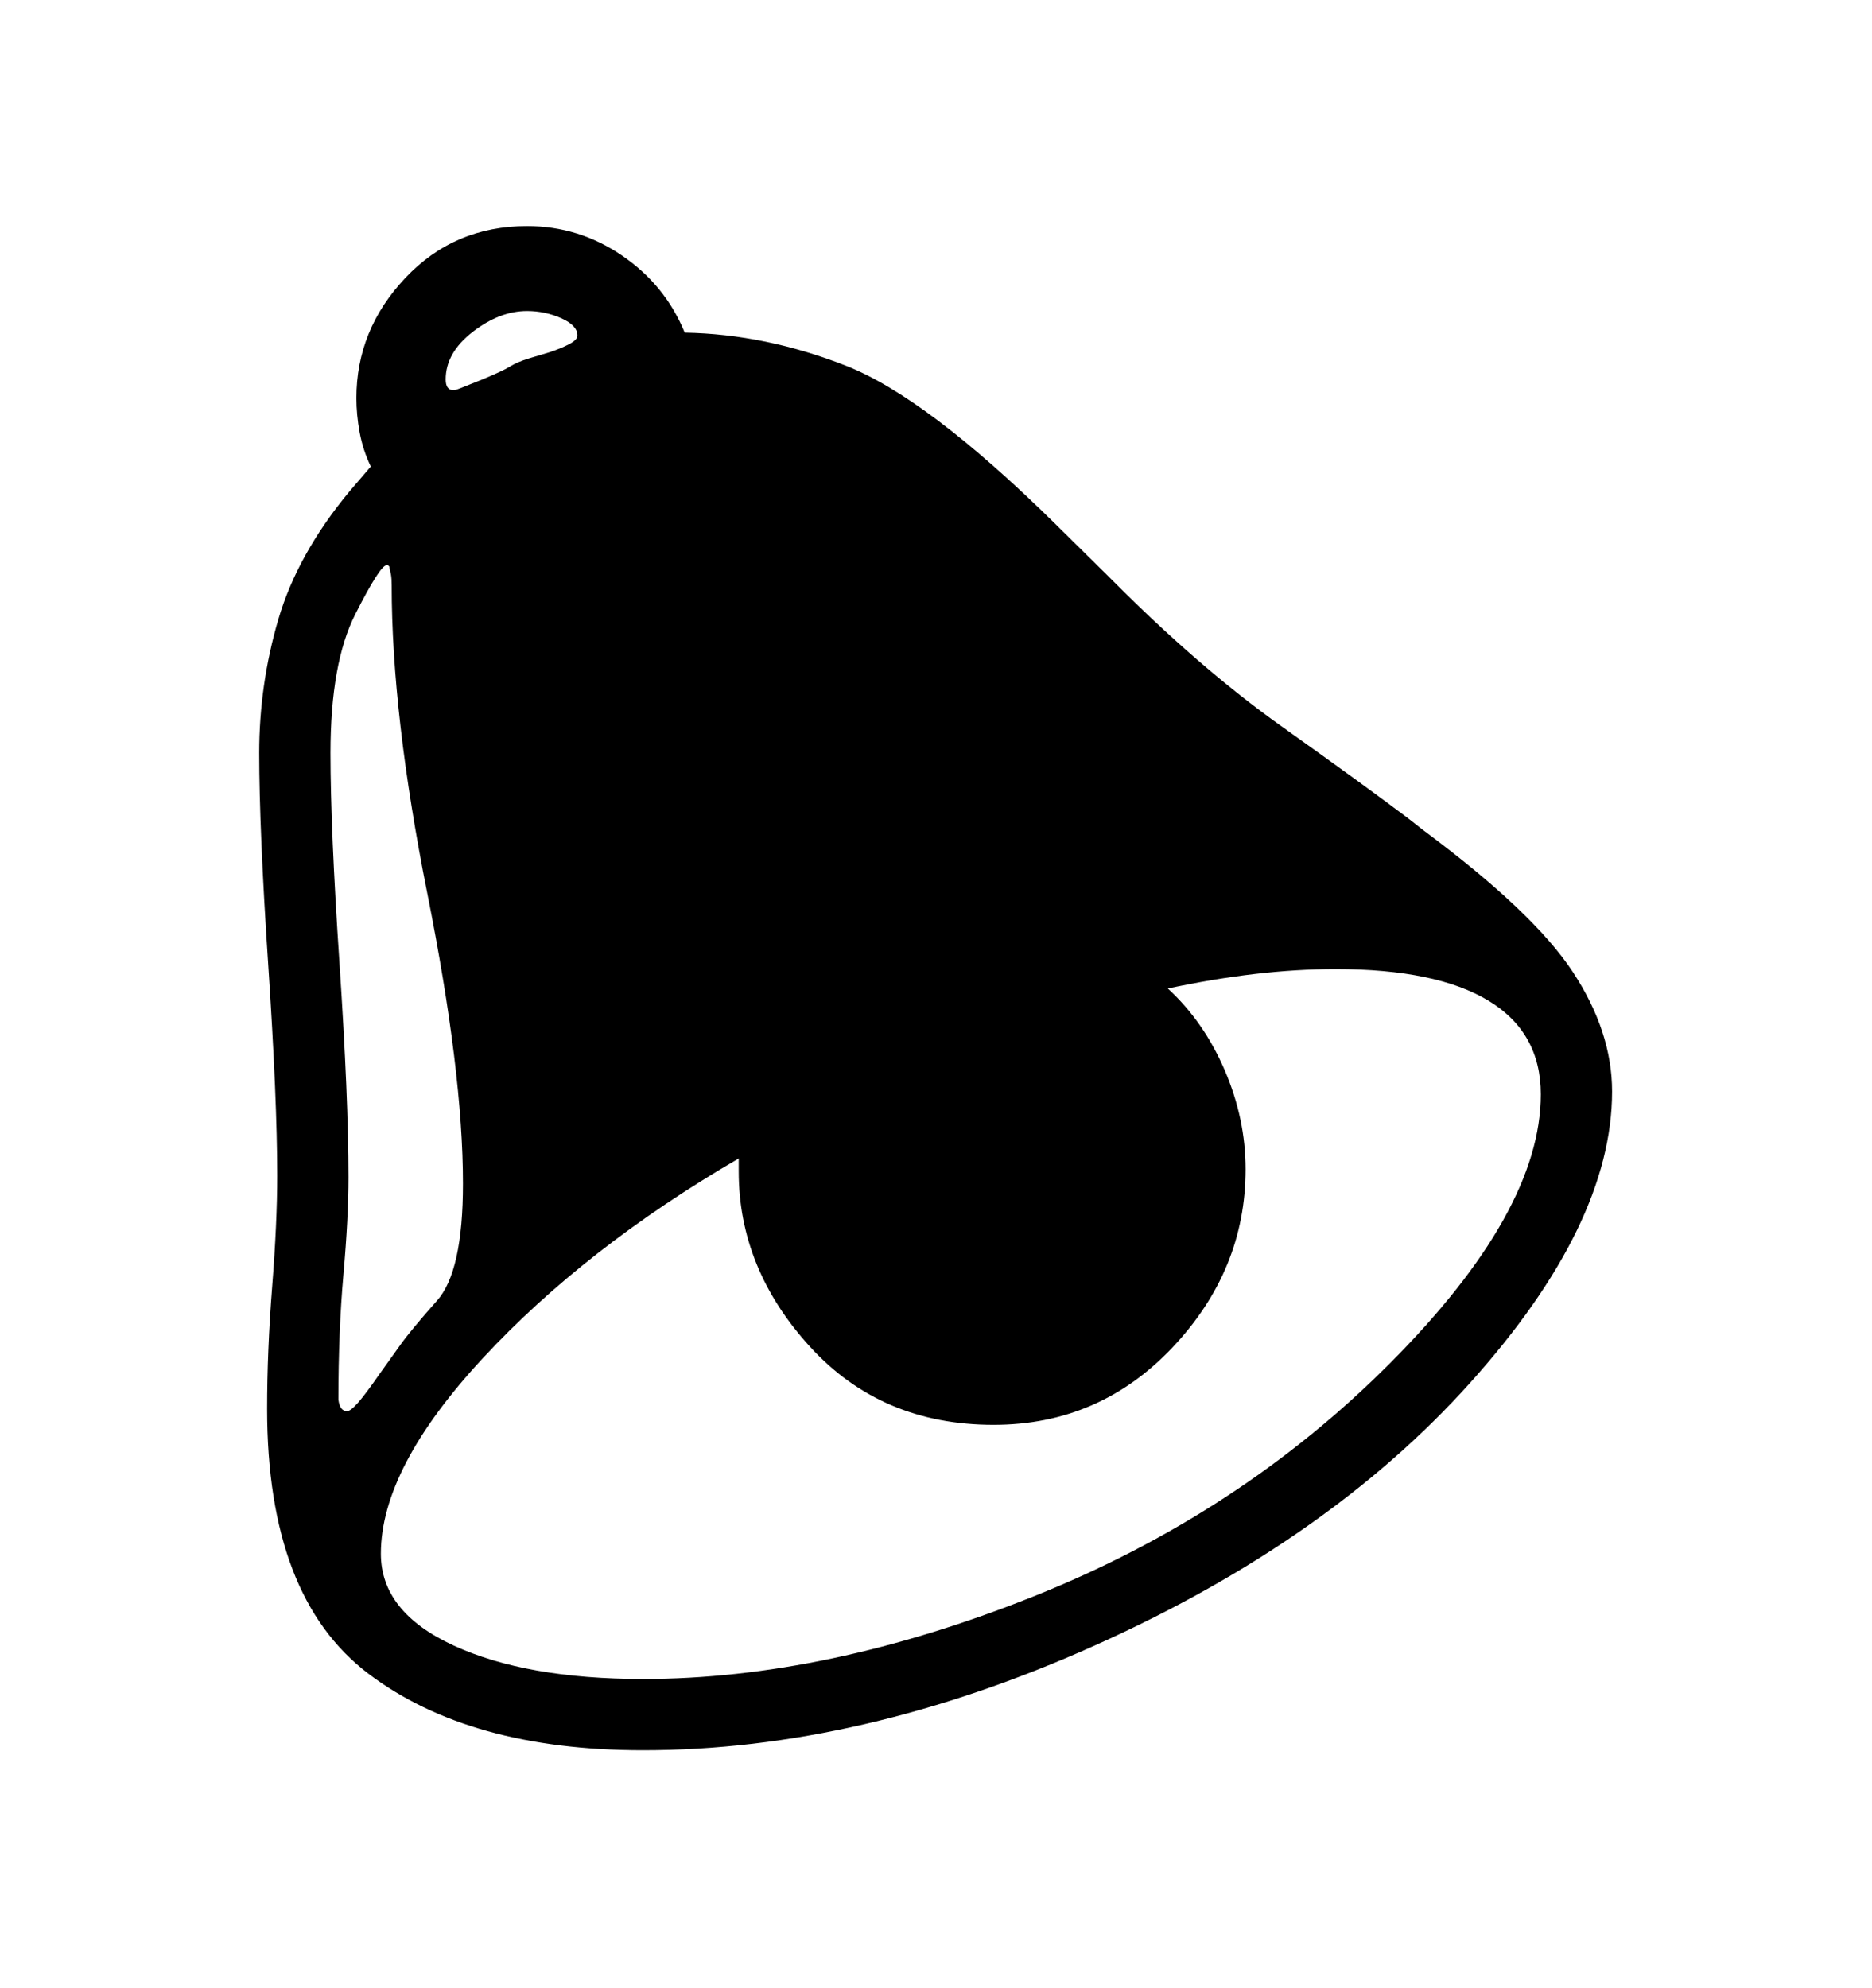 <svg viewBox="0 0 2600 2760.837" xmlns="http://www.w3.org/2000/svg"><path d="M1978 1154q152 113 206.5 196t54.5 166q0 185-197 404.5t-521.5 365-627.5 145.5q-241 0-381.5-106.5t-140.5-367.5q0-81 7-170t7-154q0-106-12.5-293.5t-12.5-293.5q0-95 26.5-185.5t98.5-177.5l30-35q-11-23-15.5-47.5t-4.5-47.5q0-95 68-167t169-72q72 0 132 41t87 107q112 2 224 46t289 218l78 77q123 124 237.5 205.5t175.5 127.5z m-543 1063.5q287-114.5 496-324.5t209-373q0-86-72.5-130t-212.5-44q-107 0-233 27 50 46 79 113.5t29 137.5q0 140-101.5 247.5t-248.5 107.5q-156 0-255-108.5t-99-243.5v-18q-213 124-355 277t-142 272q0 81 101 127.5t263 46.5q255 0 542-114.5z m-963.5-879.5q12.5 187 12.5 297 0 56-7 135t-7 174q2 16 12 16 5 0 15.5-12t28.5-38l30-42q15-21 51-61.5t36-162.5q0-155-49.5-403t-49.5-428q0-9-1-15l-2-9q0-4-4-4-9 0-43.5 68t-34.5 193q0 105 12.5 292z m185-877q-37.5 29-37.5 66 0 15 11 15 3 0 15-5l25-10q29-12 38.5-18t25.5-11l30-9q15-5 26.5-11t11.5-12q0-14-22.5-24t-47.5-10q-38 0-75.5 29z"/></svg>